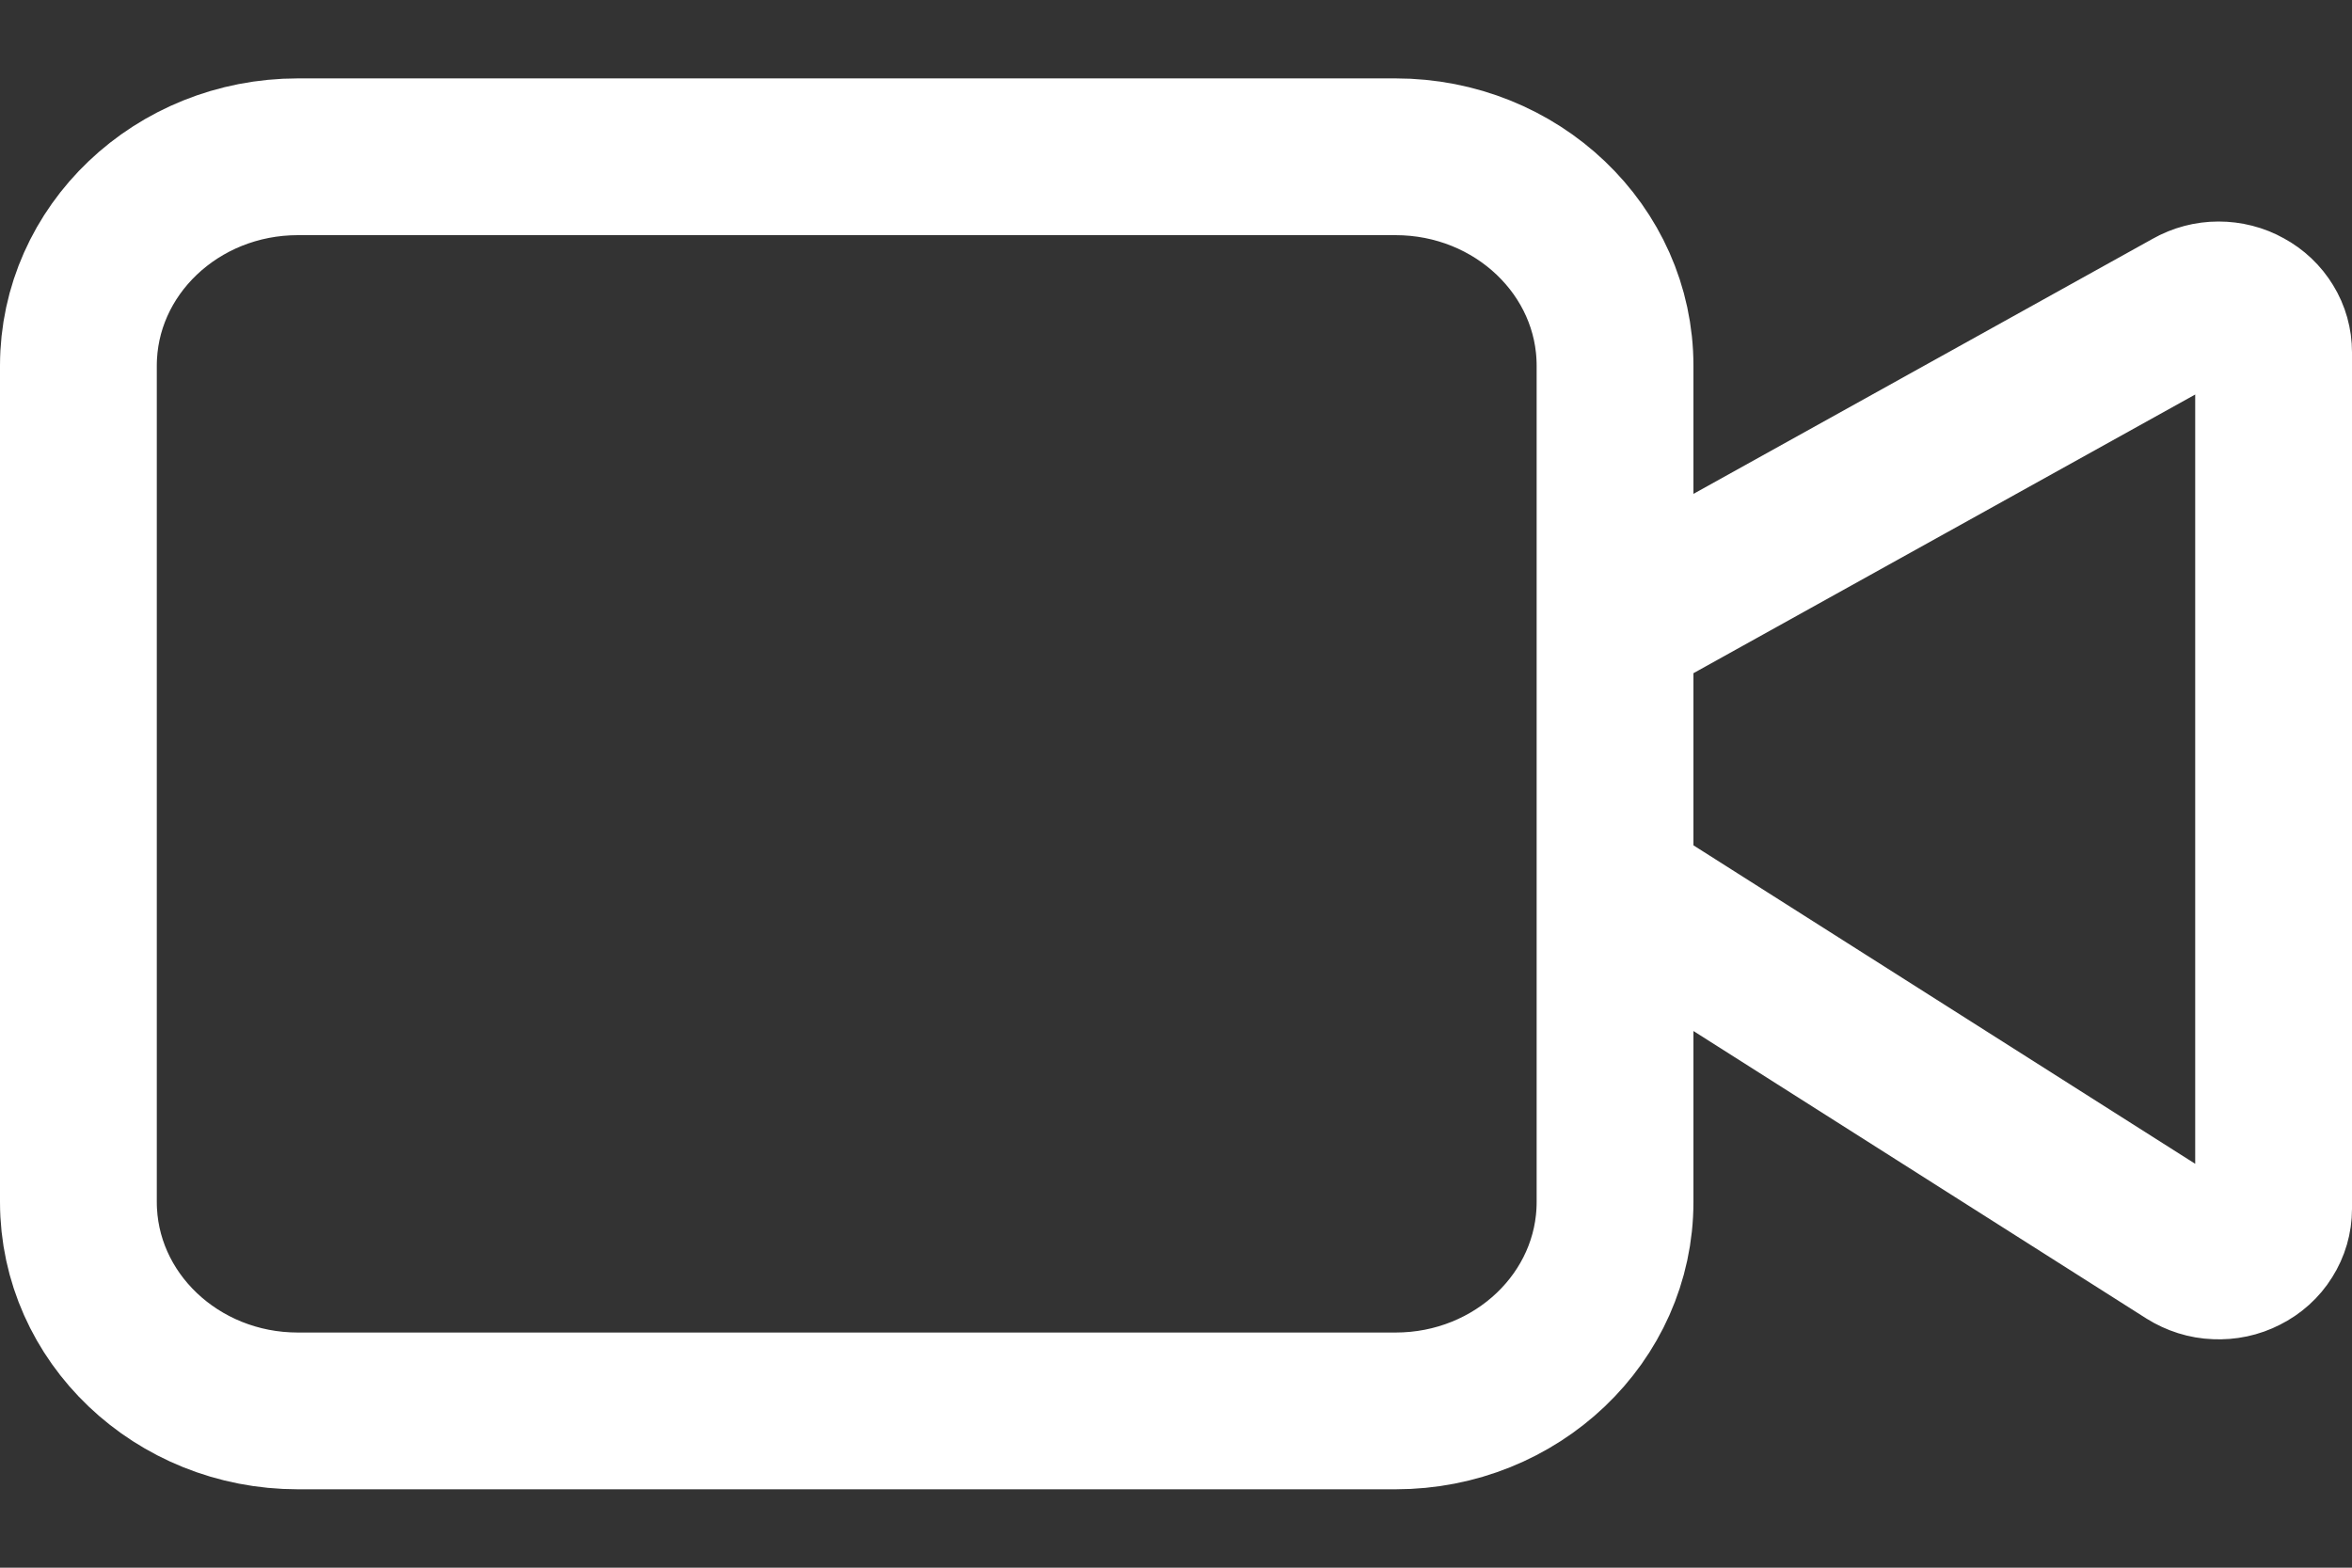 <svg width="15" height="10" viewBox="0 0 15 10" fill="none" xmlns="http://www.w3.org/2000/svg">
<rect x="0" y="0" width="15" height="10" fill="#333333" stroke="none"/>
<path d="M10.3 5.667L13.956 7.988C14.009 8.021 14.07 8.041 14.133 8.043C14.197 8.046 14.259 8.033 14.315 8.004C14.371 7.976 14.418 7.934 14.45 7.882C14.483 7.83 14.5 7.771 14.5 7.711V2.247C14.5 2.188 14.484 2.13 14.453 2.08C14.422 2.029 14.378 1.987 14.324 1.958C14.271 1.928 14.21 1.913 14.149 1.913C14.087 1.913 14.027 1.929 13.974 1.959L10.3 4M1.9 1H8.9C9.673 1 10.3 1.597 10.3 2.333V7.667C10.3 8.403 9.673 9 8.9 9H1.9C1.127 9 0.5 8.403 0.5 7.667V2.333C0.5 1.597 1.127 1 1.9 1Z" stroke="white" stroke-linecap="round" stroke-linejoin="round"/>
</svg>
